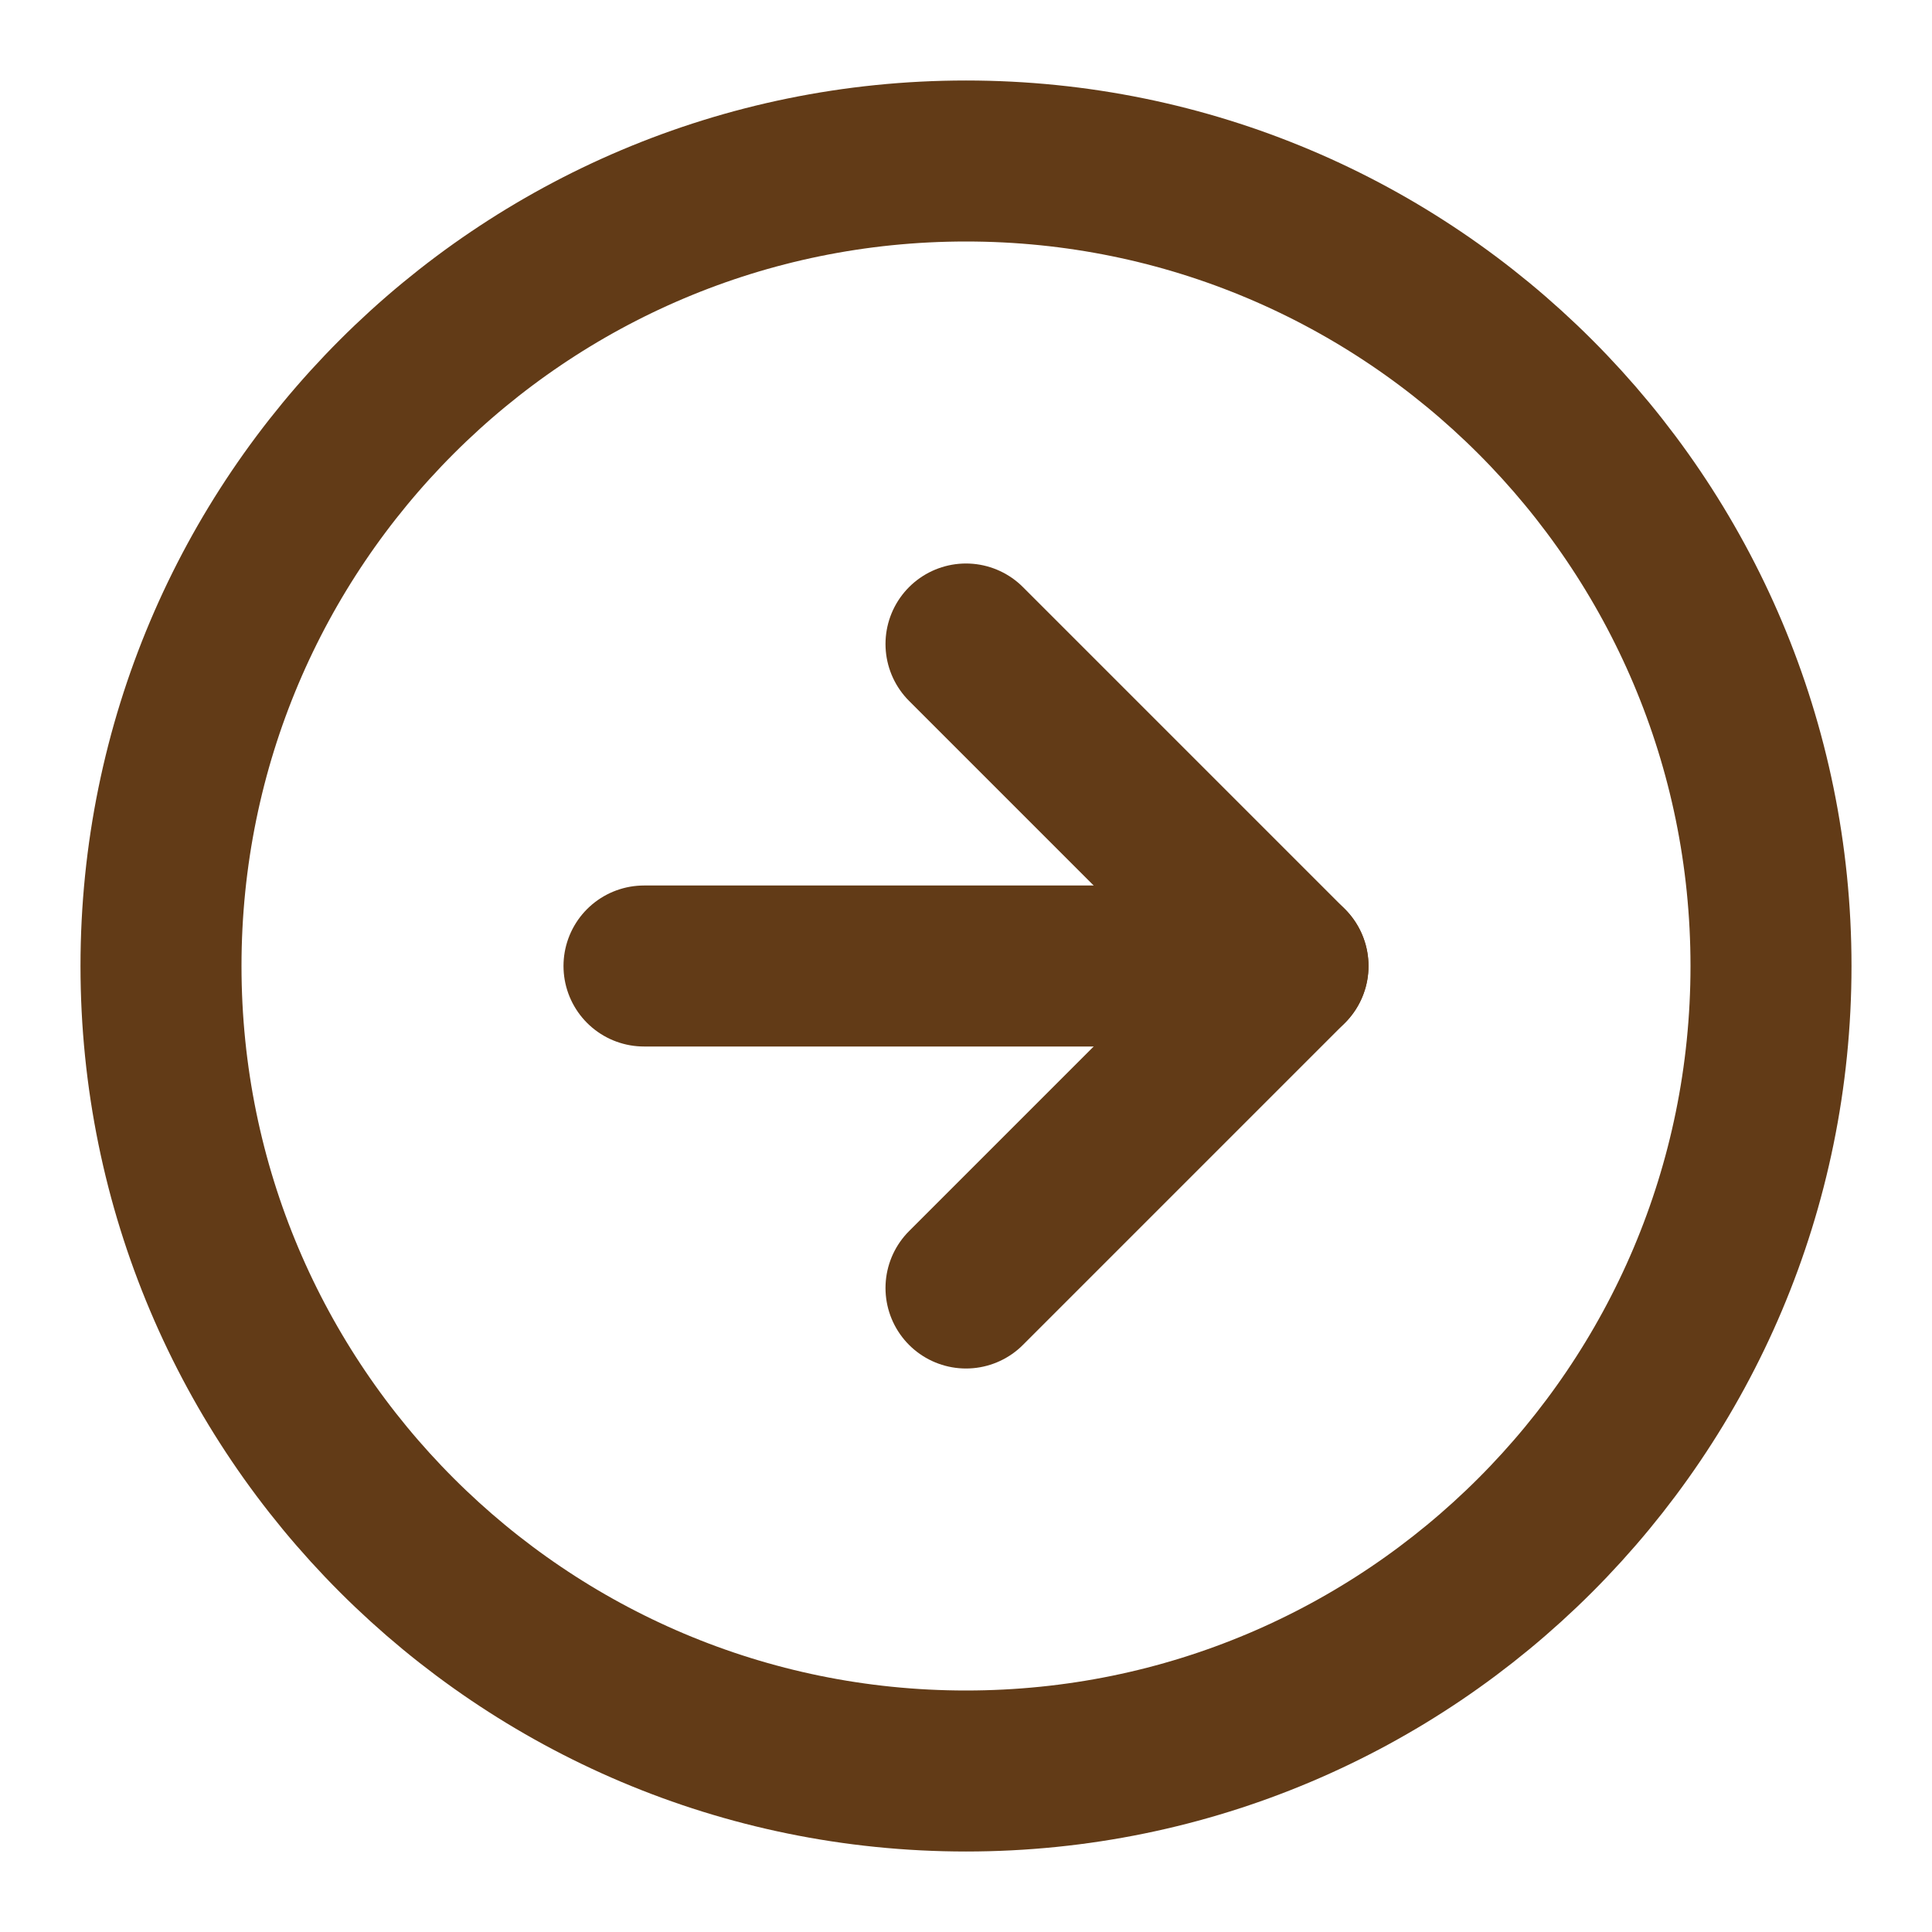<svg width="24" height="24" viewBox="0 0 24 24" fill="none" xmlns="http://www.w3.org/2000/svg">
<path d="M12 22C17.523 22 22 17.523 22 12C22 6.477 17.523 2 12 2C6.477 2 2 6.477 2 12C2 17.523 6.477 22 12 22Z" stroke="#623B17" stroke-width="2" stroke-linecap="round" stroke-linejoin="round"/>
<path d="M12 16L16 12L12 8" stroke="#623B17" stroke-width="2" stroke-linecap="round" stroke-linejoin="round"/>
<path d="M8 12H16" stroke="#623B17" stroke-width="2" stroke-linecap="round" stroke-linejoin="round"/>
</svg>
